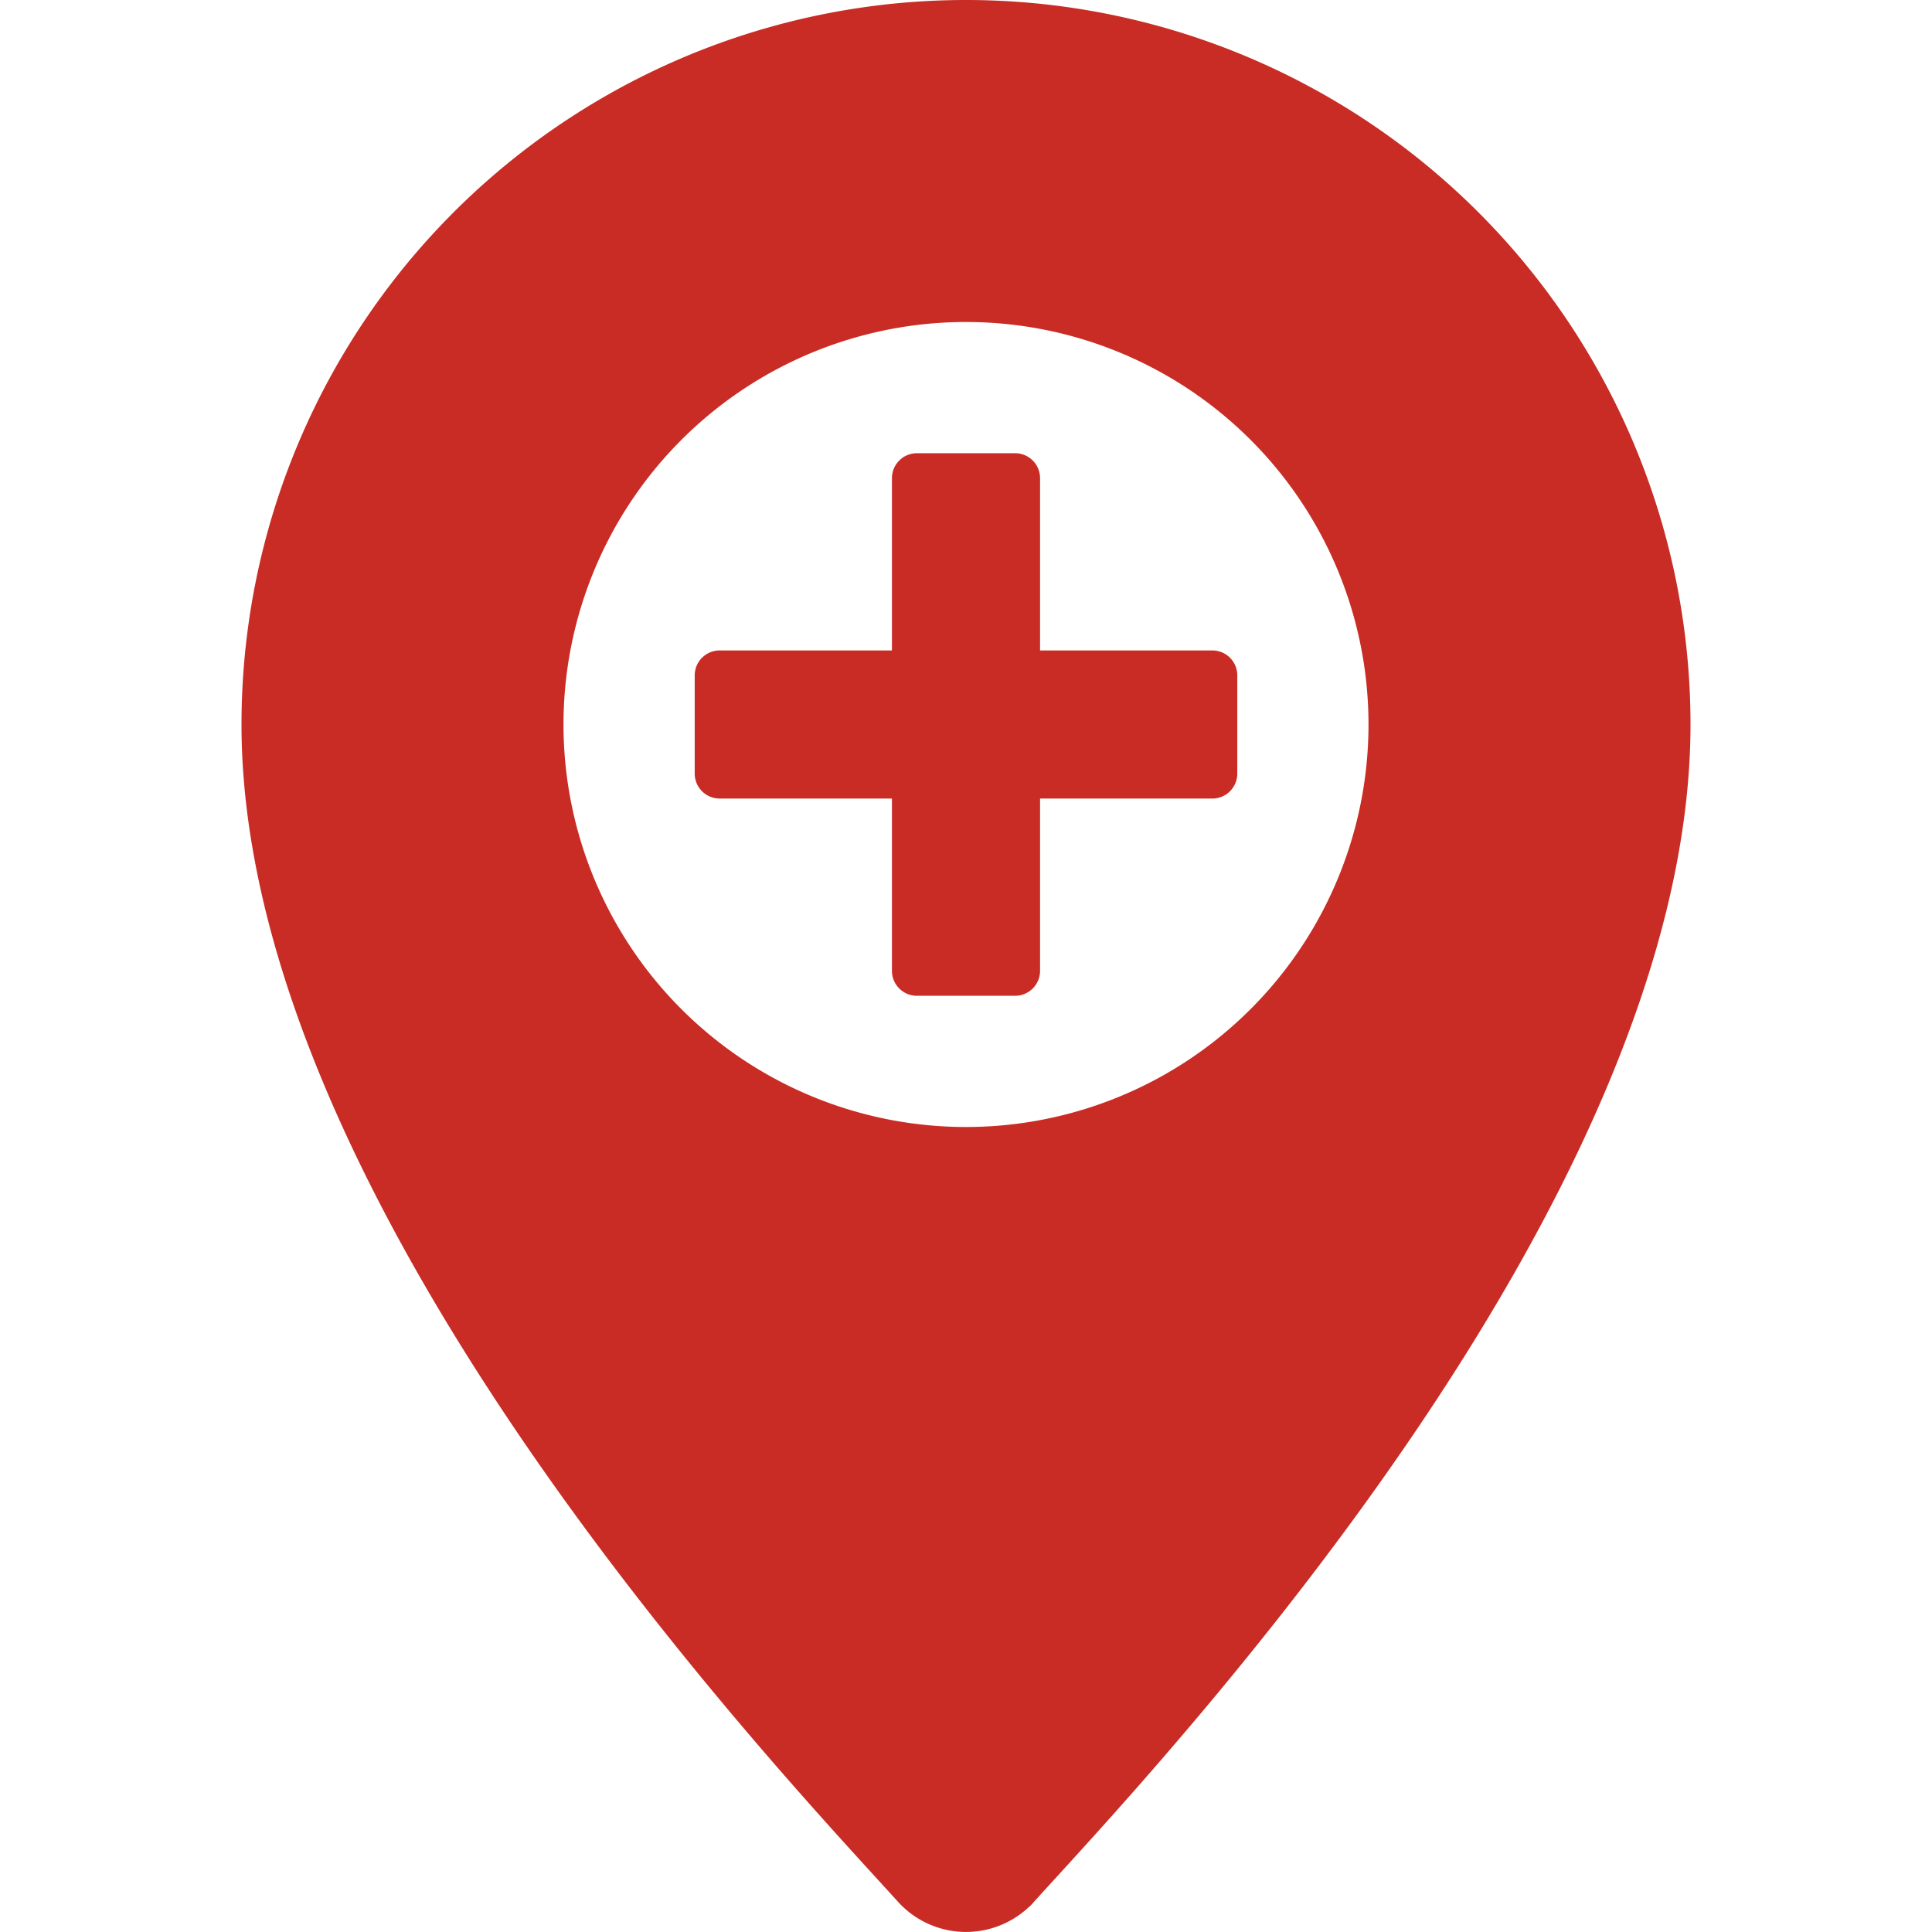 <svg xmlns="http://www.w3.org/2000/svg" width="30" height="30" viewBox="0 0 18 24"><defs><style>.cls-1{fill:#c82c25;}</style></defs><g id="Layer_2" data-name="Layer 2"><g id="glyphicons-basic"><path id="map-marker" class="cls-1" d="M9,0A9,9,0,0,0,0,9H0c0,6,6.76,13.08,8.16,14.63a1.14,1.14,0,0,0,1.61.07.46.46,0,0,0,.07-.07C11.24,22.08,18,15,18,9A9,9,0,0,0,9,0ZM9,14a5,5,0,1,1,5-5A5,5,0,0,1,9,14Z"/><path id="plus" class="cls-1" d="M12.37,8.39V9.61a.31.31,0,0,1-.31.31H9.92v2.14a.31.31,0,0,1-.31.31H8.39a.31.31,0,0,1-.31-.31V9.92H5.94a.31.31,0,0,1-.31-.31V8.39a.31.31,0,0,1,.31-.31H8.08V5.94a.31.31,0,0,1,.31-.31H9.61a.31.31,0,0,1,.31.31V8.08h2.14A.31.31,0,0,1,12.37,8.39Z"/></g></g></svg>
